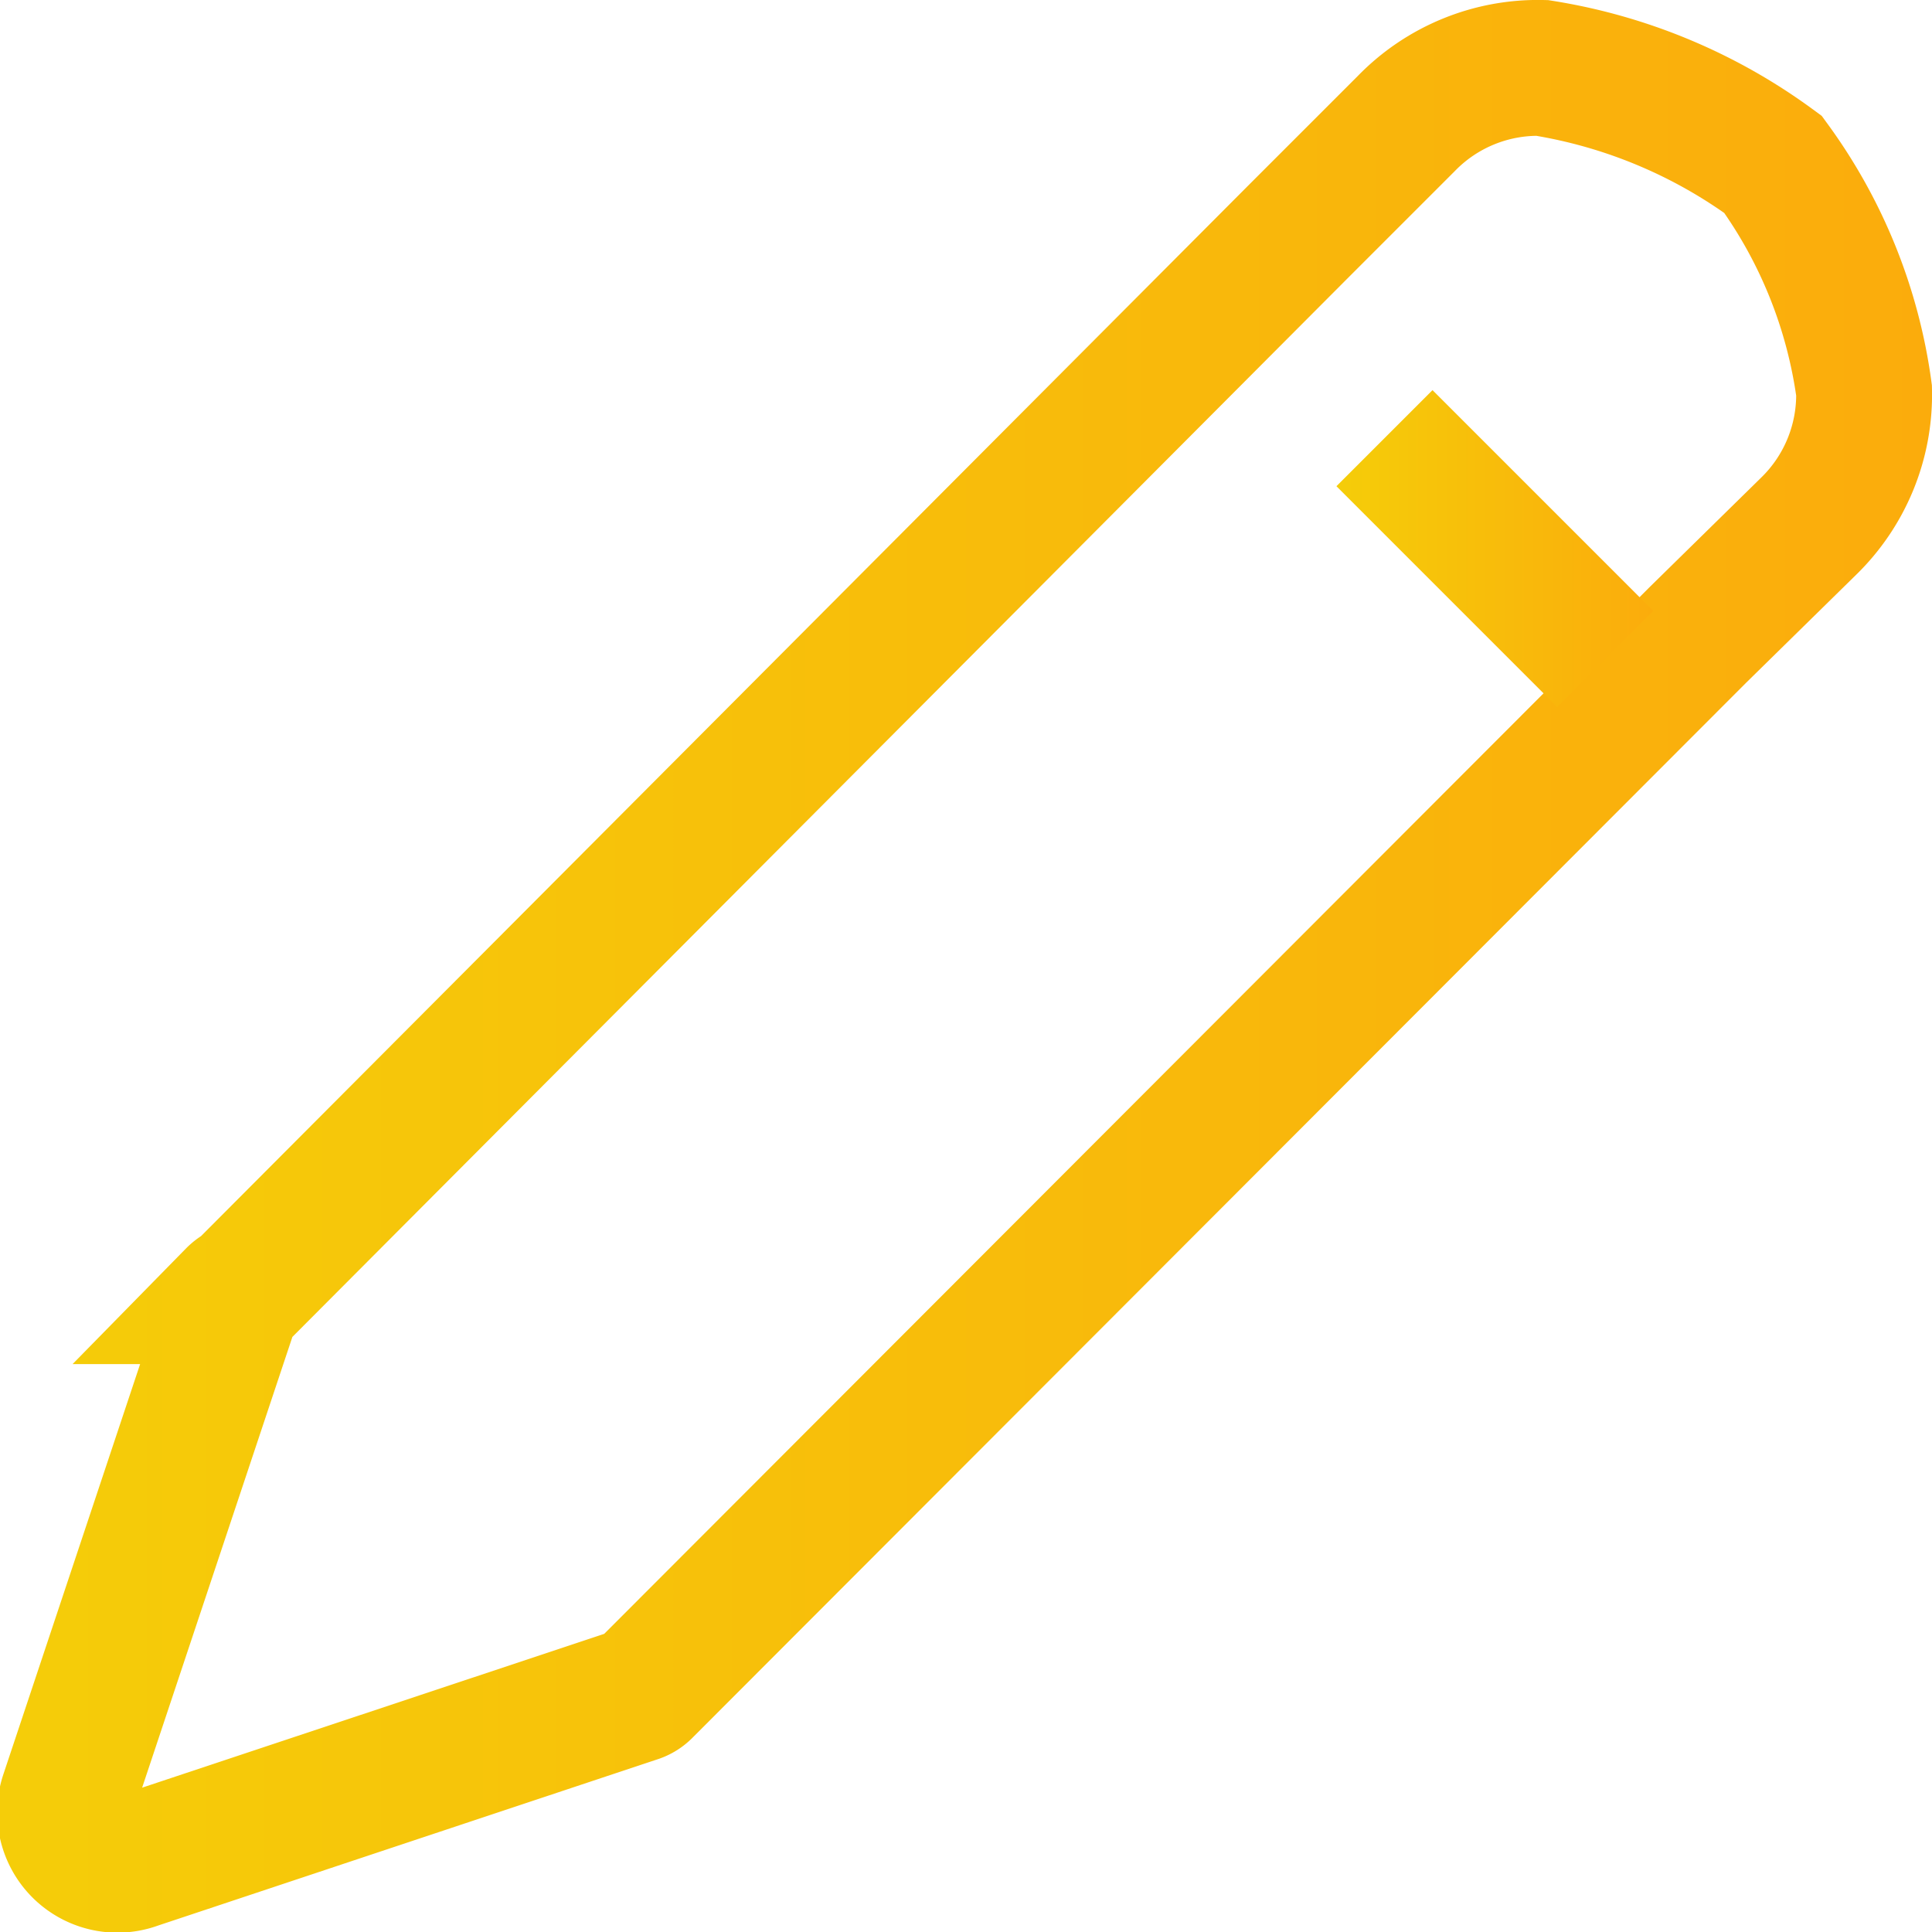 <svg xmlns="http://www.w3.org/2000/svg" xmlns:xlink="http://www.w3.org/1999/xlink" viewBox="0 0 28.44 28.44"><defs><linearGradient id="linear-gradient" y1="14.22" x2="28.44" y2="14.22" gradientUnits="userSpaceOnUse"><stop offset="0" stop-color="#f5cd09"/><stop offset="1" stop-color="#fbac0c"/></linearGradient><linearGradient id="linear-gradient-2" x1="19.67" y1="8.07" x2="24.34" y2="8.07" xlink:href="#linear-gradient"/></defs><g id="Layer_2" data-name="Layer 2"><g id="Layer_1-2" data-name="Layer 1" fill="none" stroke-miterlimit="10" stroke-width="2"><path d="M1 26.43l2.45-7.35a.35.35 0 0 1 .12-.08L19.1 3.42h0l1.6-1.6a2.7 2.7 0 0 1 2-.82 7.81 7.81 0 0 1 3.4 1.42 7.32 7.32 0 0 1 1.34 3.33 2.7 2.7 0 0 1-.82 2L25 9.34h0L9.49 24.87a.29.29 0 0 1-.13.08L2 27.4a.77.77 0 0 1-1-.97z" stroke="url(#linear-gradient)"/><path stroke="url(#linear-gradient-2)" d="M20.38 6.45l3.25 3.25"/></g></g></svg>